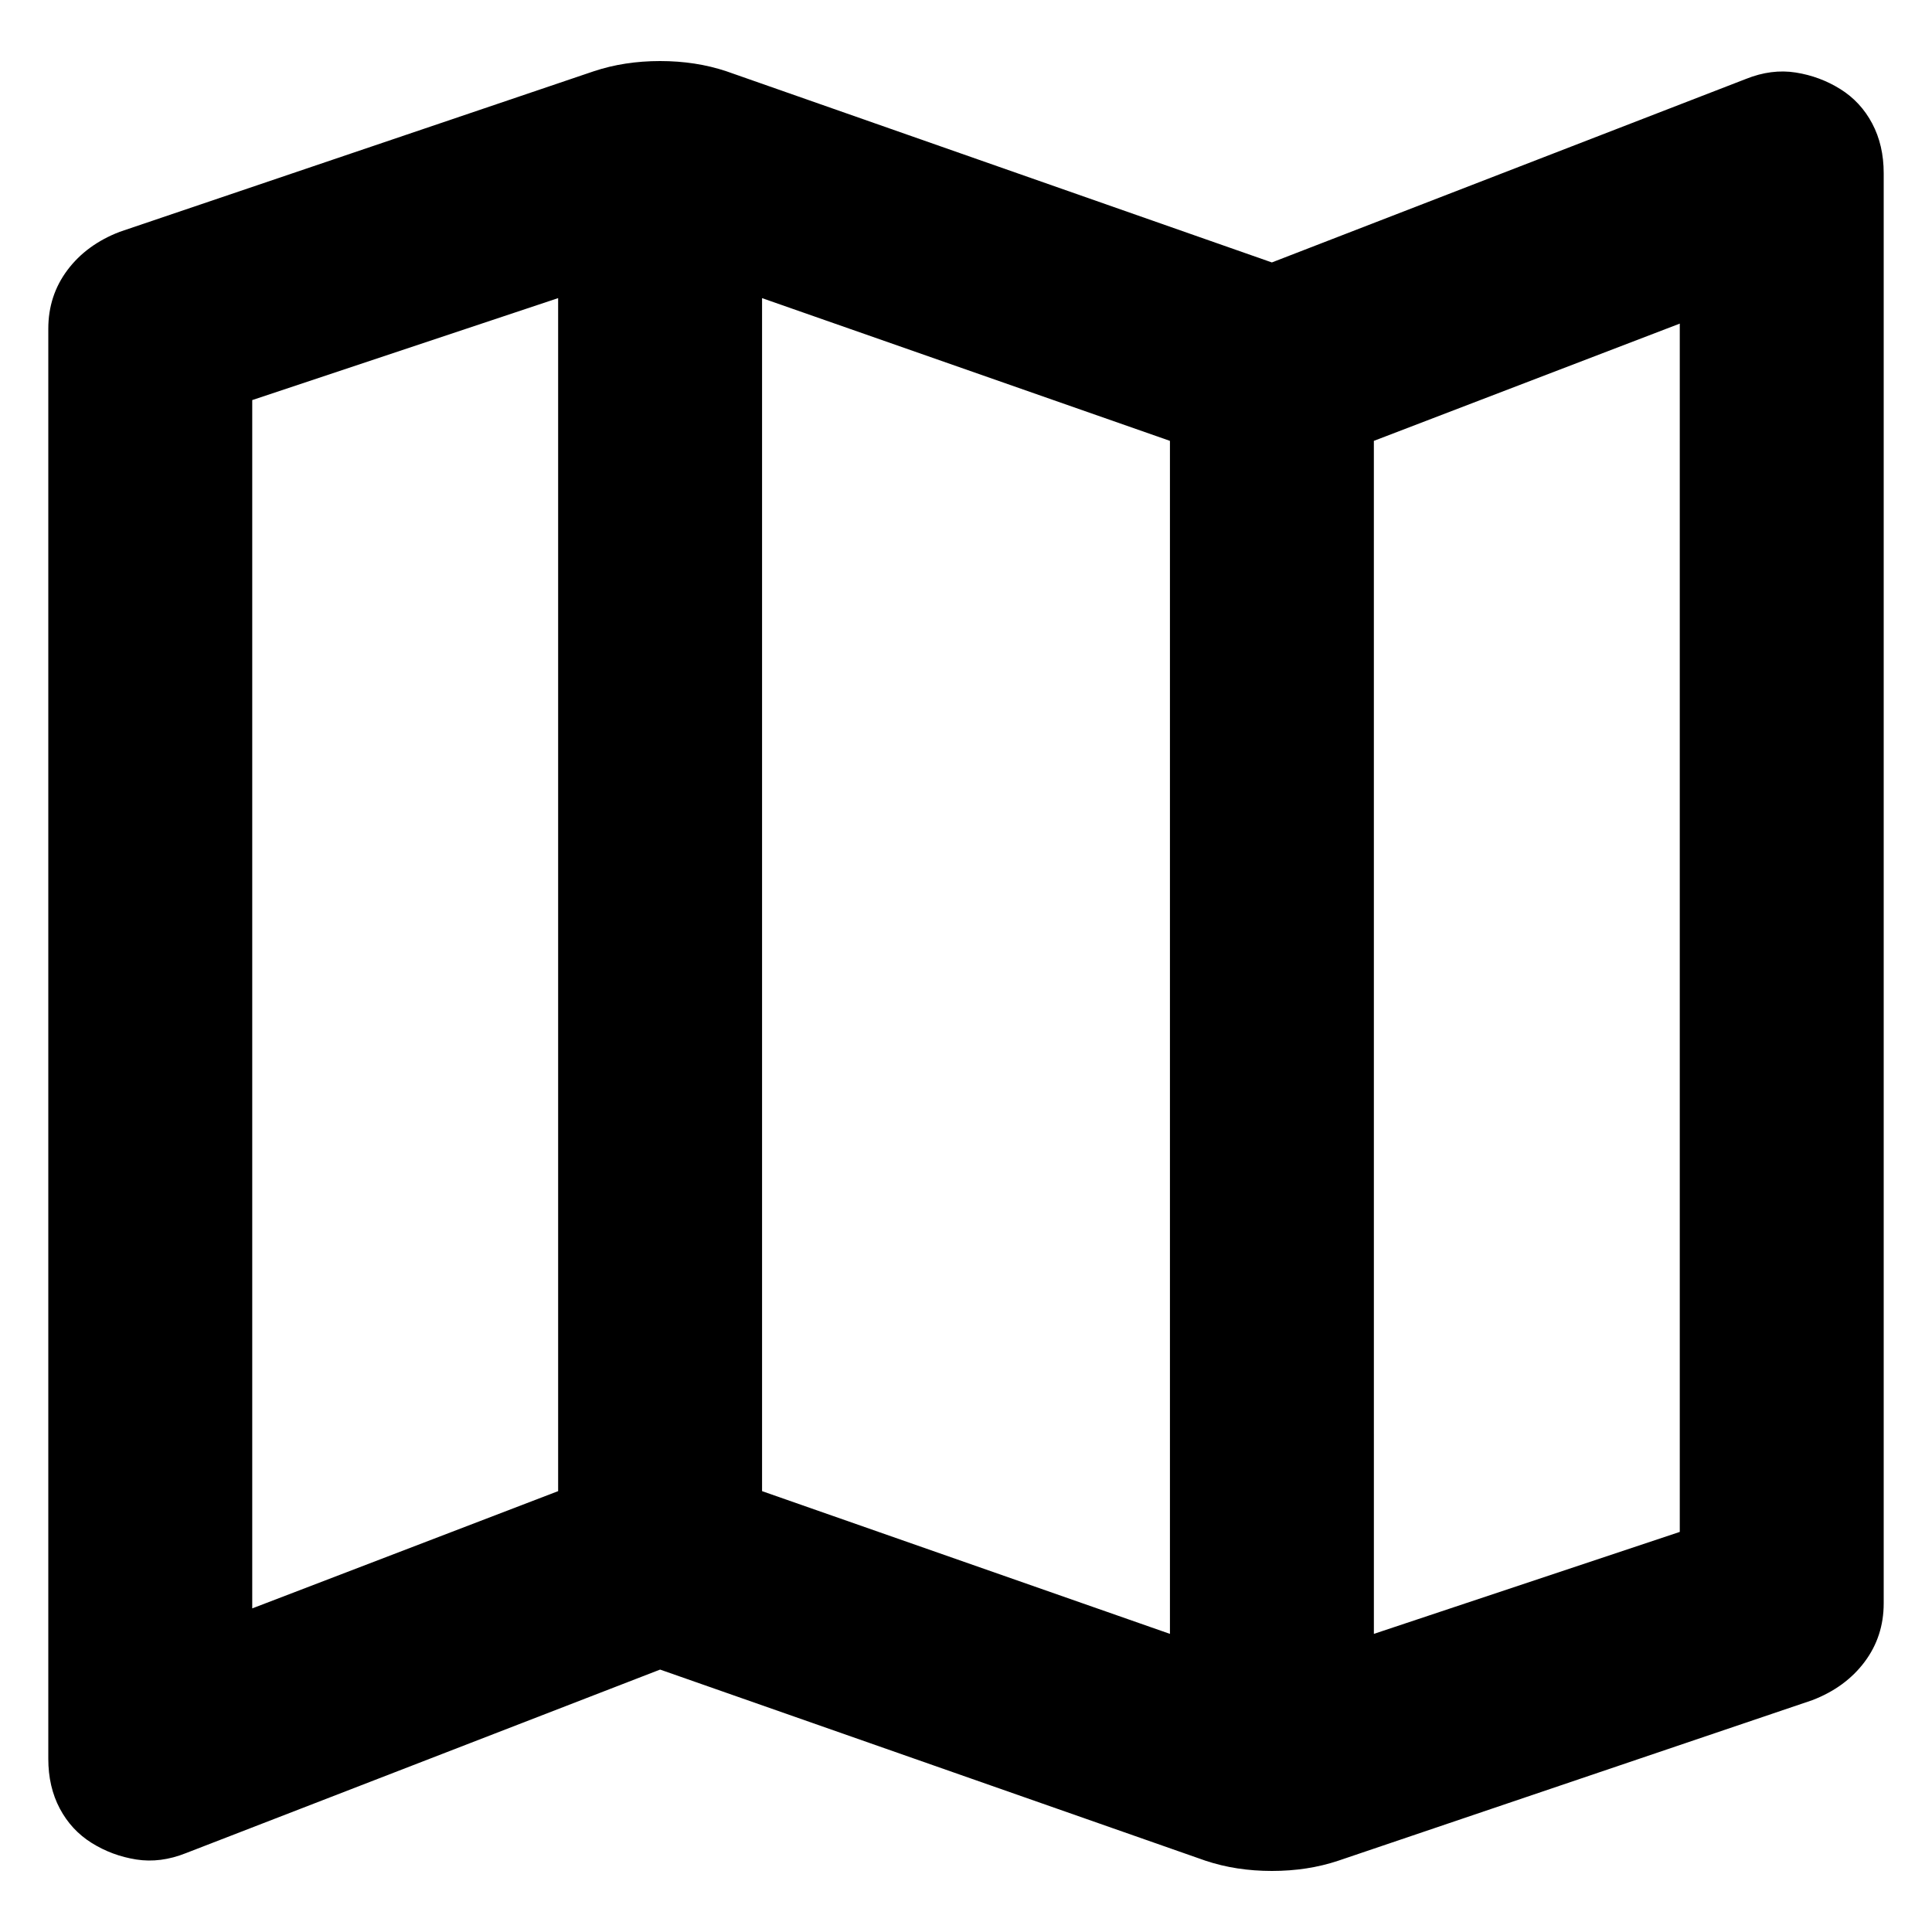 <svg
  xmlns="http://www.w3.org/2000/svg"
  viewBox="0 0 100 100"
  height="1"
  width="1"
>
  <path
    d="M 62.403,96.312 34.167,86.417 9.625,95.917 Q 8.306,96.444 7.052,96.247 5.799,96.049 4.743,95.389 3.688,94.729 3.094,93.608 2.5,92.486 2.5,91.035 V 17.014 Q 2.5,15.299 3.49,13.979 4.479,12.66 6.194,12 L 30.736,3.688 q 0.792,-0.264 1.649,-0.396 0.858,-0.132 1.781,-0.132 0.924,0 1.781,0.132 0.858,0.132 1.649,0.396 l 28.236,9.896 24.542,-9.5 q 1.319,-0.528 2.573,-0.33 1.253,0.198 2.309,0.858 1.056,0.66 1.649,1.781 Q 97.5,7.514 97.5,8.965 v 74.021 q 0,1.715 -0.99,3.035 Q 95.521,87.34 93.806,88 l -24.542,8.312 q -0.792,0.264 -1.649,0.396 -0.858,0.132 -1.781,0.132 -0.924,0 -1.781,-0.132 -0.858,-0.132 -1.649,-0.396 z M 60.556,84.569 v -61.75 L 39.444,15.431 v 61.75 z m 10.556,0 15.833,-5.278 V 16.75 L 71.111,22.819 Z M 13.056,83.25 28.889,77.181 v -61.75 L 13.056,20.708 Z M 71.111,22.819 v 61.75 z M 28.889,15.431 v 61.75 z"
    style="stroke-width:0.132" 
	/>
</svg>
